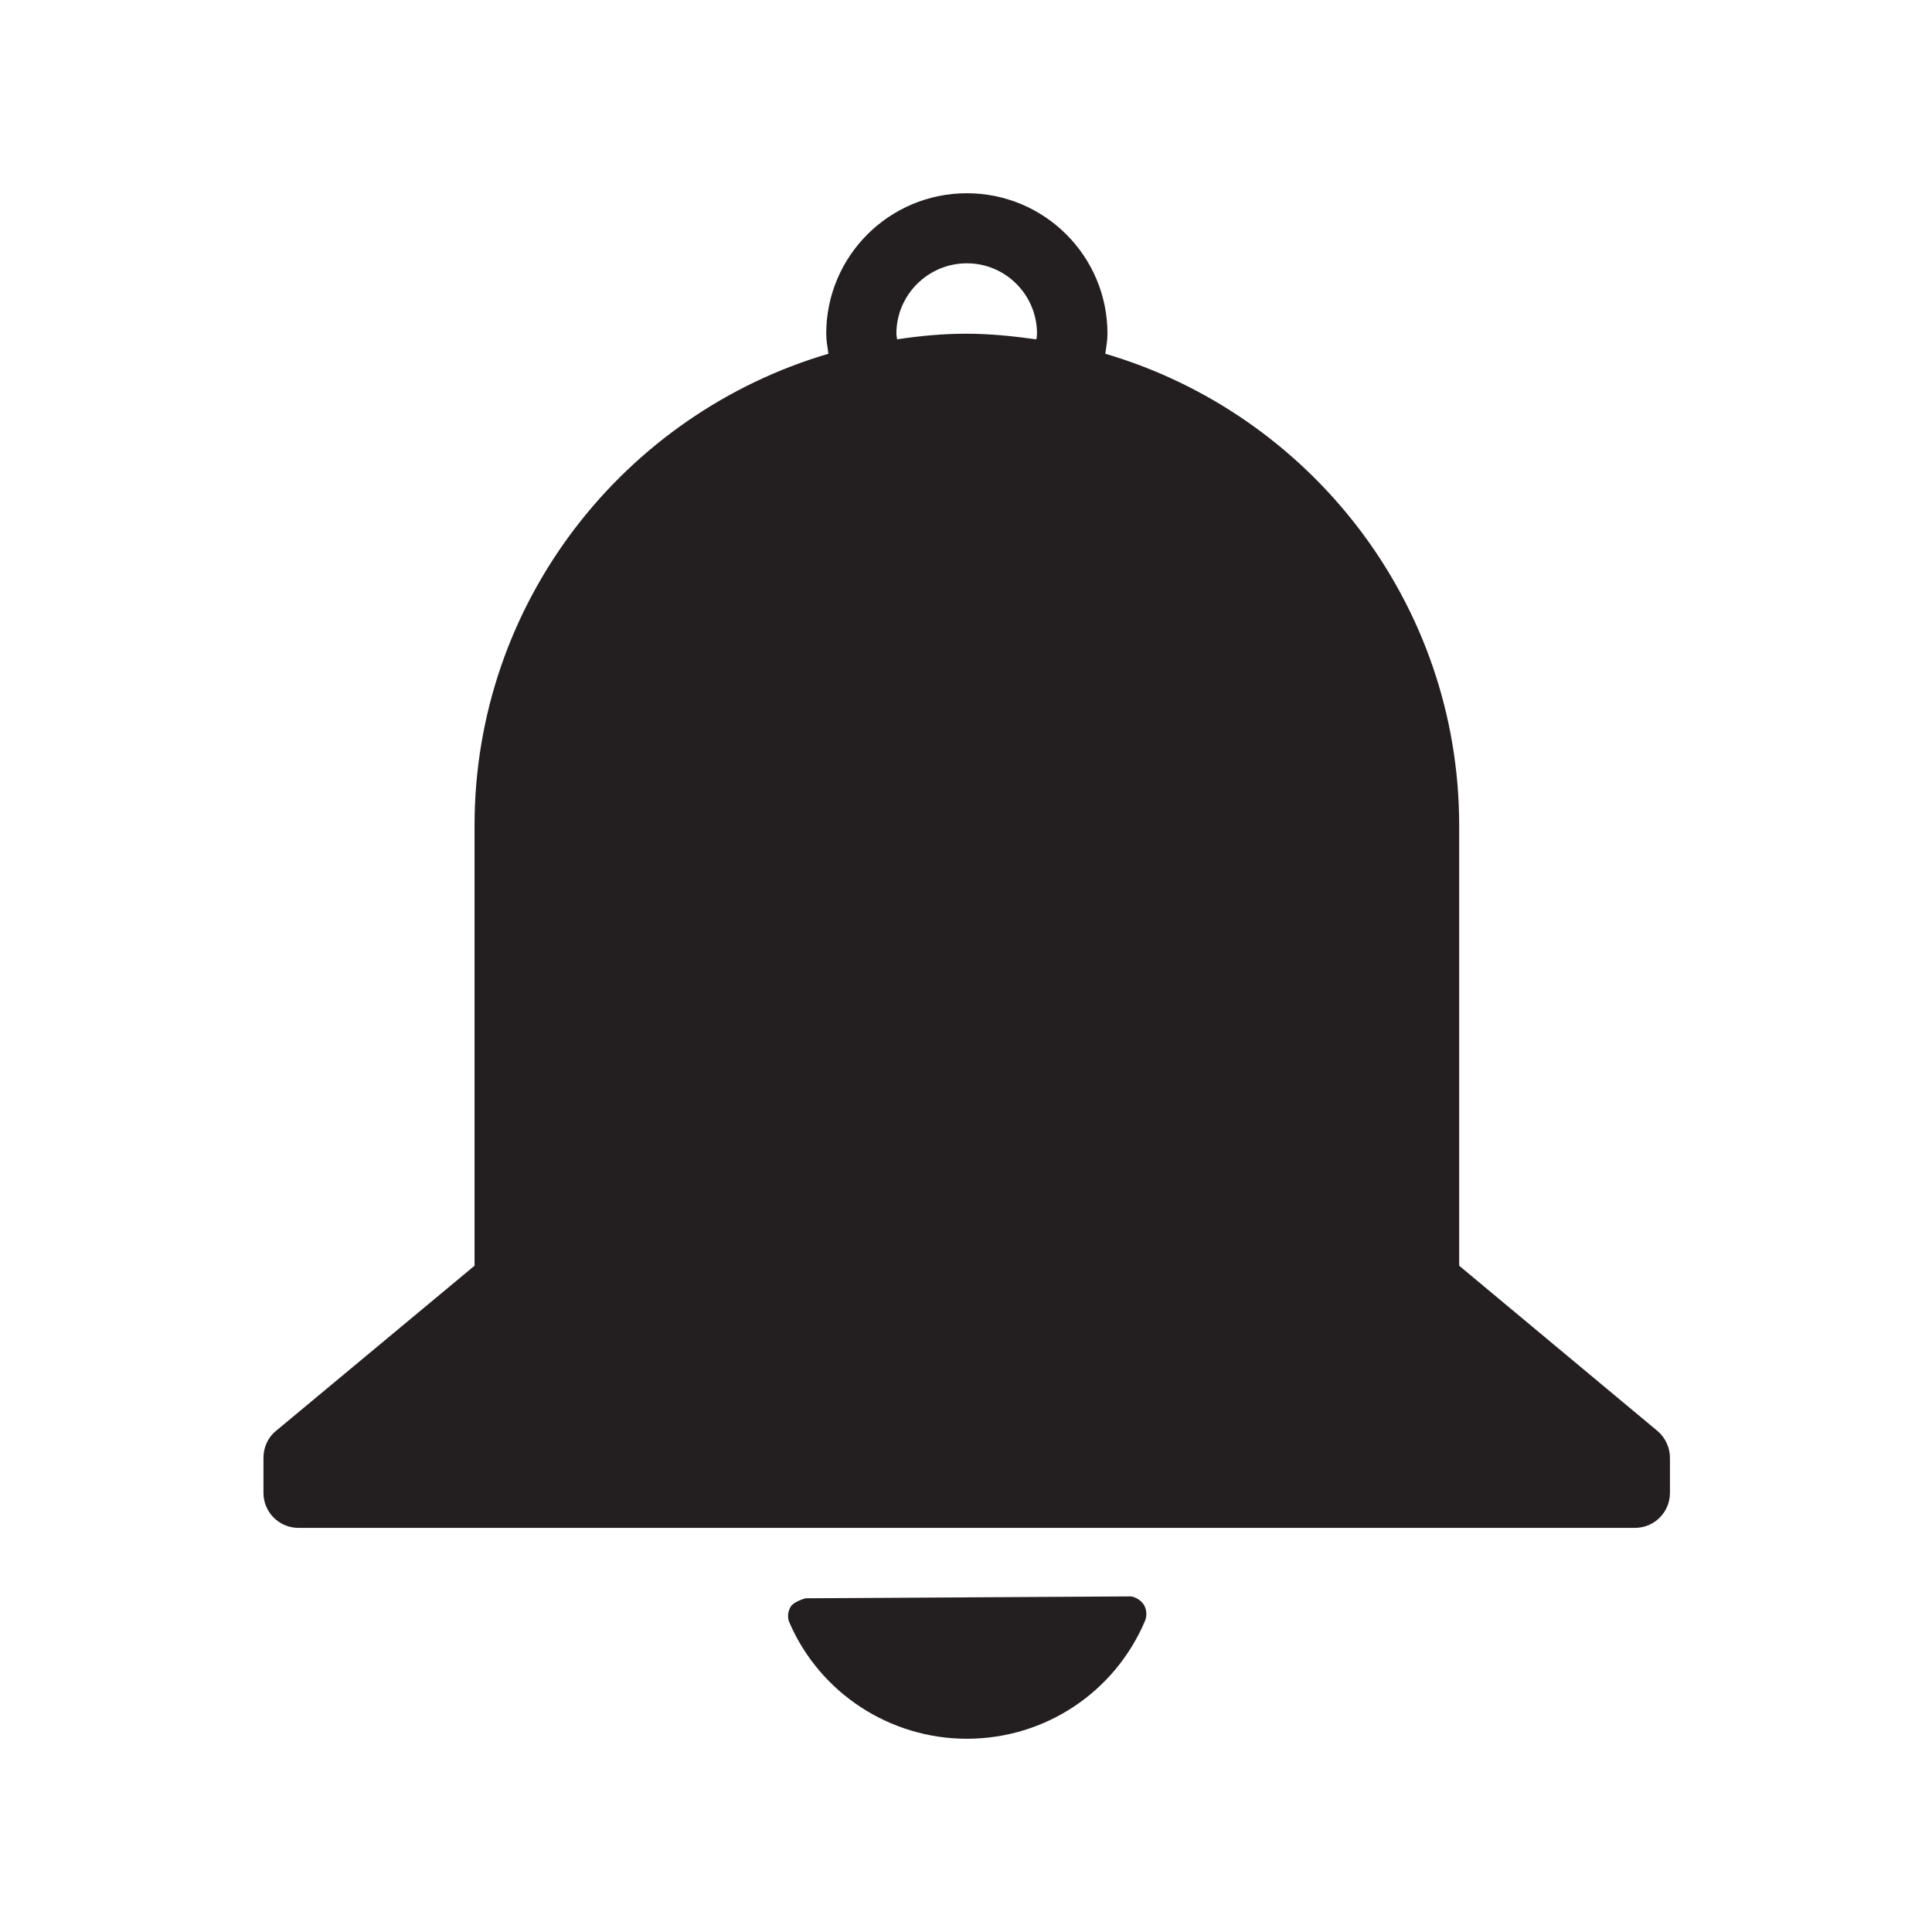 <svg xmlns="http://www.w3.org/2000/svg" xmlns:xlink="http://www.w3.org/1999/xlink" width="500" zoomAndPan="magnify" viewBox="0 0 375 375" height="500" preserveAspectRatio="xMidYMid meet" version="1.0"><defs><clipPath id="f186b3f0e1"><path d="M 152 309 L 223 309 L 223 337.5 L 152 337.5 Z M 152 309 " clip-rule="nonzero"/></clipPath><clipPath id="57a3fba1ee"><path d="M 51.137 37.5 L 324.137 37.5 L 324.137 297 L 51.137 297 Z M 51.137 37.5 " clip-rule="nonzero"/></clipPath></defs><g clip-path="url(#f186b3f0e1)"><path fill="#231f20" d="M 221.953 311.379 C 221.281 310.41 219.945 309.742 219.094 309.863 L 156.359 310.227 C 156.359 310.227 154.113 310.832 153.504 311.805 C 152.895 312.777 152.773 313.992 153.262 315.023 C 159.219 328.688 172.773 337.492 187.668 337.492 C 202.805 337.492 216.359 328.504 222.254 314.598 C 222.68 313.504 222.559 312.293 221.953 311.379 Z M 221.953 311.379 " fill-opacity="1" fill-rule="nonzero"/></g><g clip-path="url(#57a3fba1ee)"><path fill="#231f20" d="M 321.703 277.738 L 283.227 245.676 L 283.227 160.234 C 283.227 116.938 254.168 80.32 214.535 68.66 C 214.719 67.383 214.961 66.109 214.961 64.773 C 214.961 49.715 202.742 37.508 187.668 37.508 C 172.59 37.508 160.371 49.715 160.371 64.773 C 160.371 66.109 160.617 67.383 160.797 68.66 C 121.164 80.32 92.109 116.875 92.109 160.234 L 92.109 245.676 L 53.566 277.738 C 51.988 279.012 51.137 280.957 51.137 282.961 L 51.137 289.762 C 51.137 293.527 54.176 296.562 57.945 296.562 L 317.328 296.562 C 321.098 296.562 324.137 293.527 324.137 289.762 L 324.137 282.961 C 324.137 280.957 323.223 279.012 321.703 277.738 Z M 174.109 65.867 C 174.109 65.504 173.988 65.137 173.988 64.773 C 173.988 57.242 180.129 51.109 187.668 51.109 C 195.203 51.109 201.285 57.242 201.285 64.773 C 201.285 65.137 201.223 65.504 201.16 65.867 C 196.723 65.258 192.227 64.773 187.605 64.773 C 182.984 64.773 178.547 65.199 174.109 65.867 Z M 174.109 65.867 " fill-opacity="1" fill-rule="nonzero"/></g></svg>
